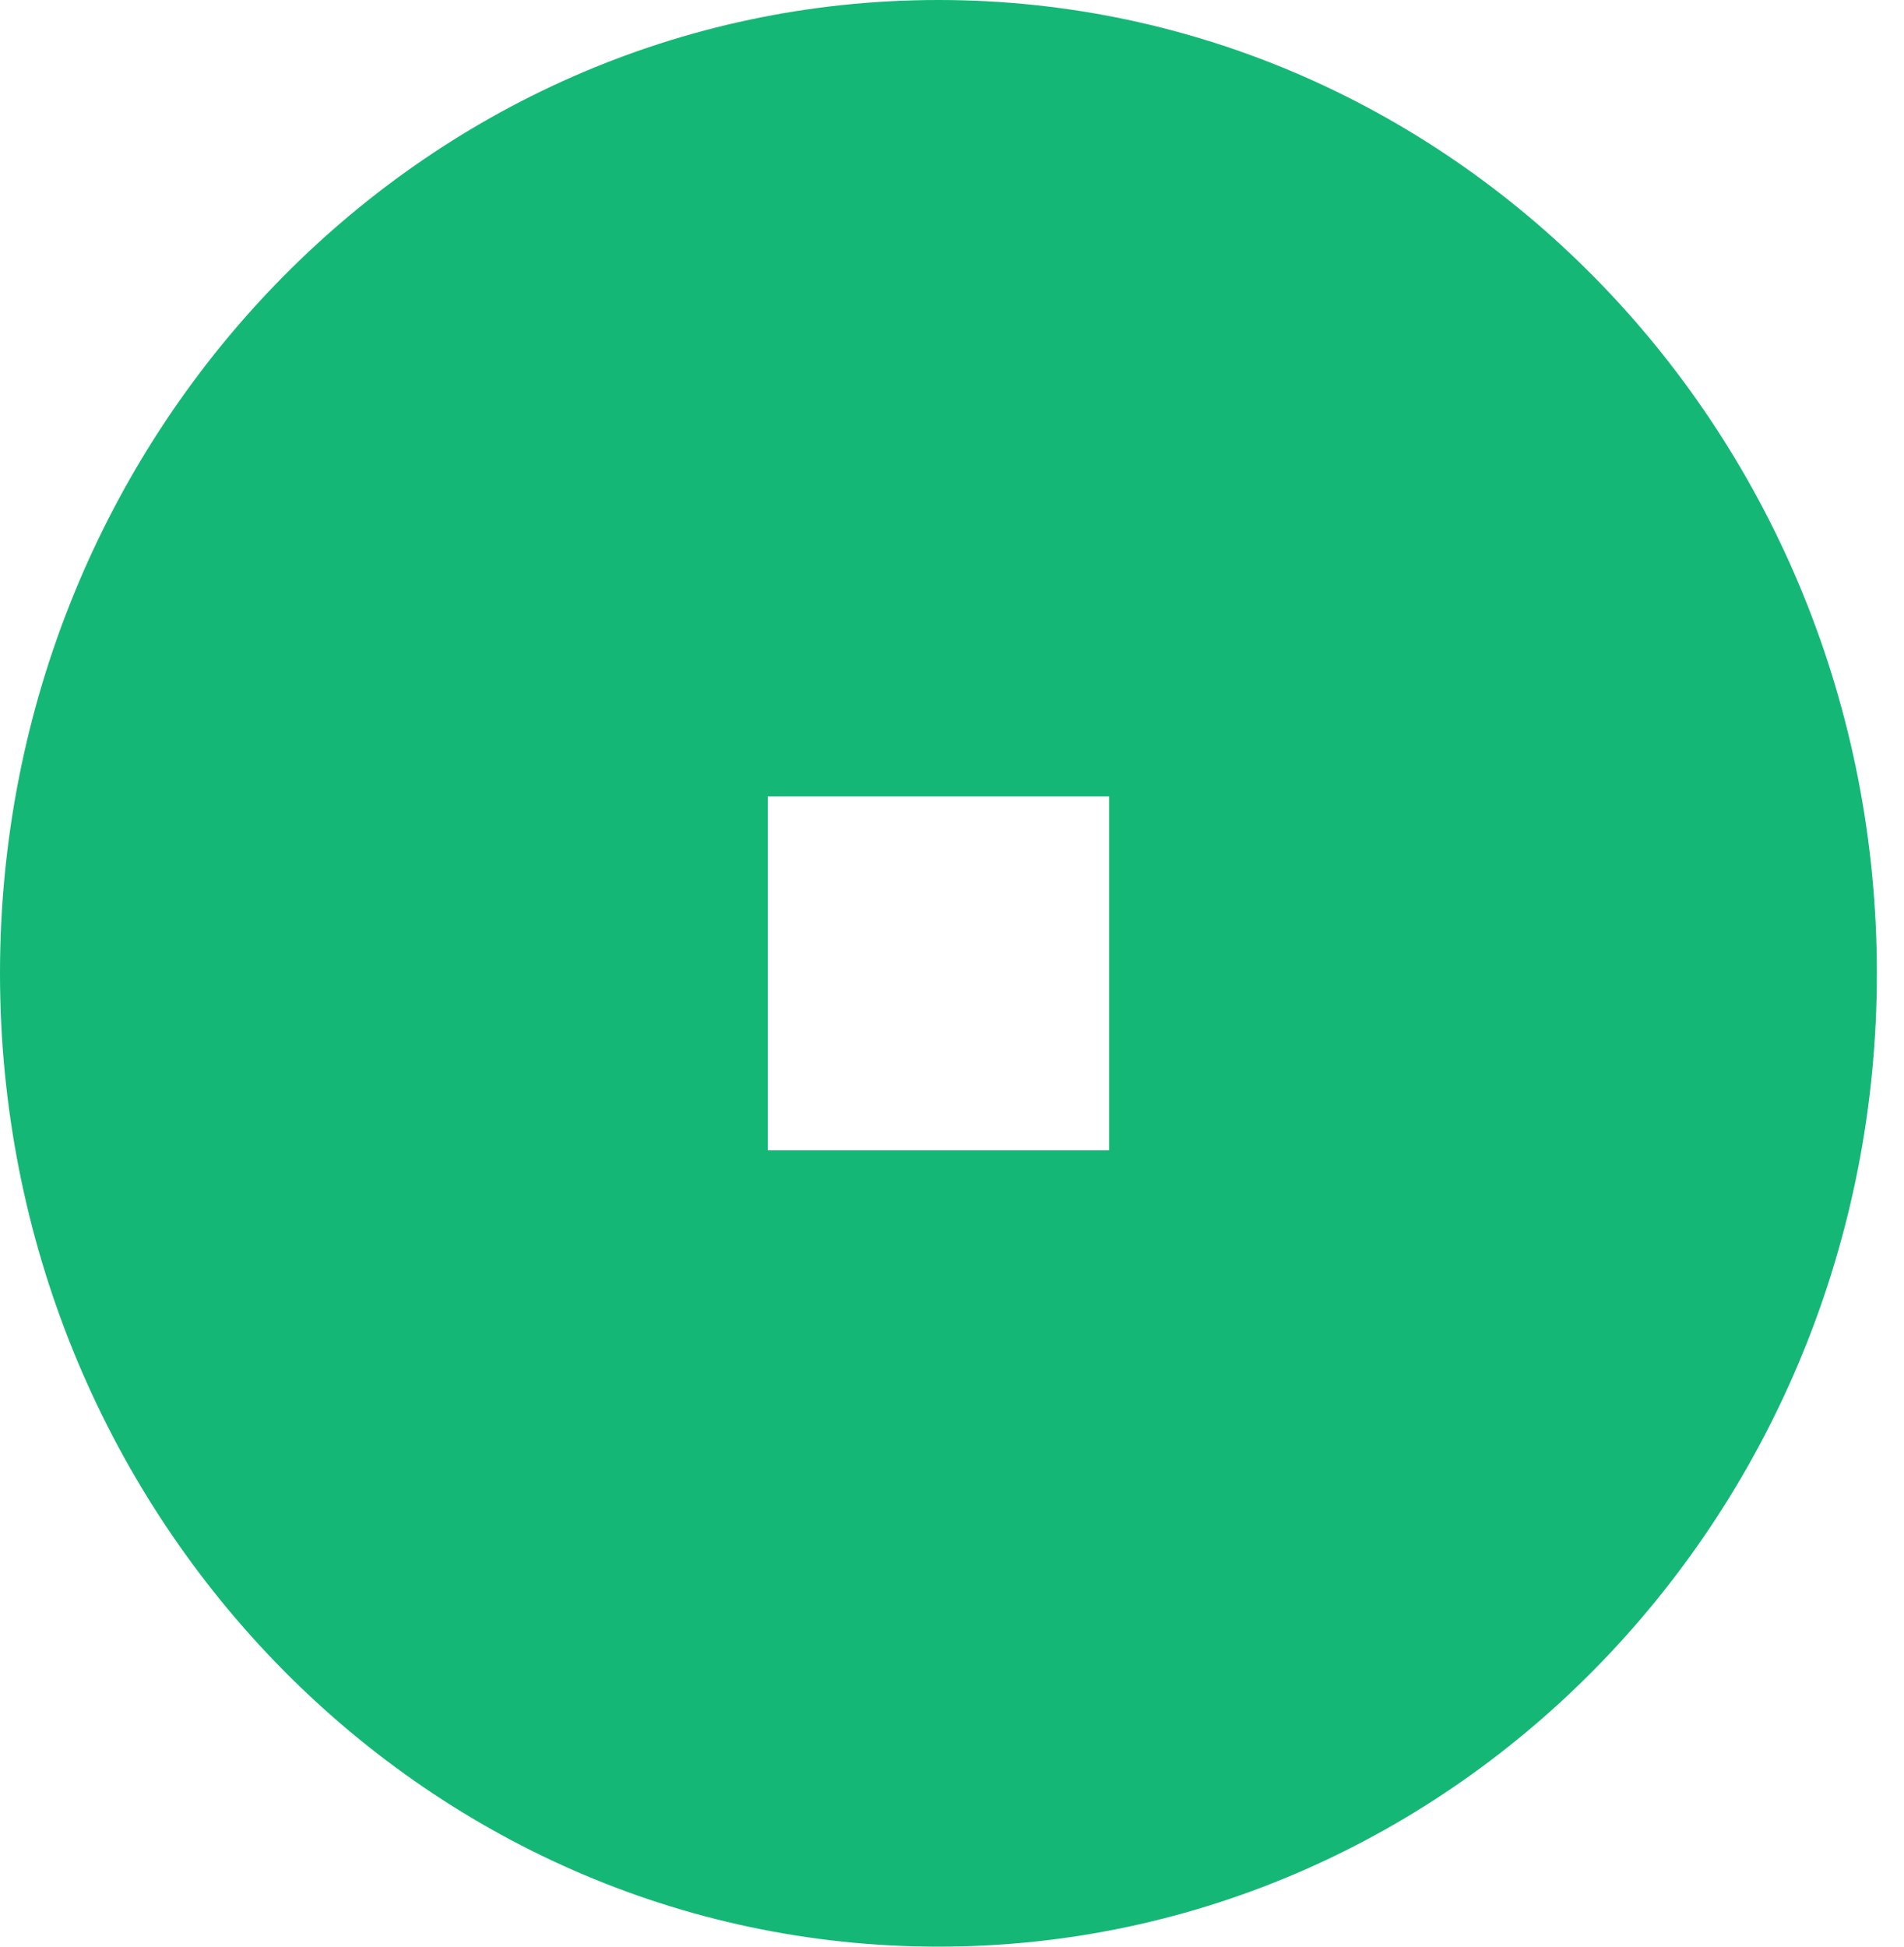 <svg width="45" height="46" viewBox="0 0 45 46" fill="none" xmlns="http://www.w3.org/2000/svg">
<path id="Vector" fill-rule="evenodd" clip-rule="evenodd" d="M22.18 46C34.429 46 44.359 35.703 44.359 23C44.359 10.297 34.429 0 22.18 0C9.93 0 0 10.297 0 23C0 35.703 9.93 46 22.18 46ZM26.213 18.818H18.147V27.182H26.213V18.818Z" fill="#15B776"/>
</svg>
